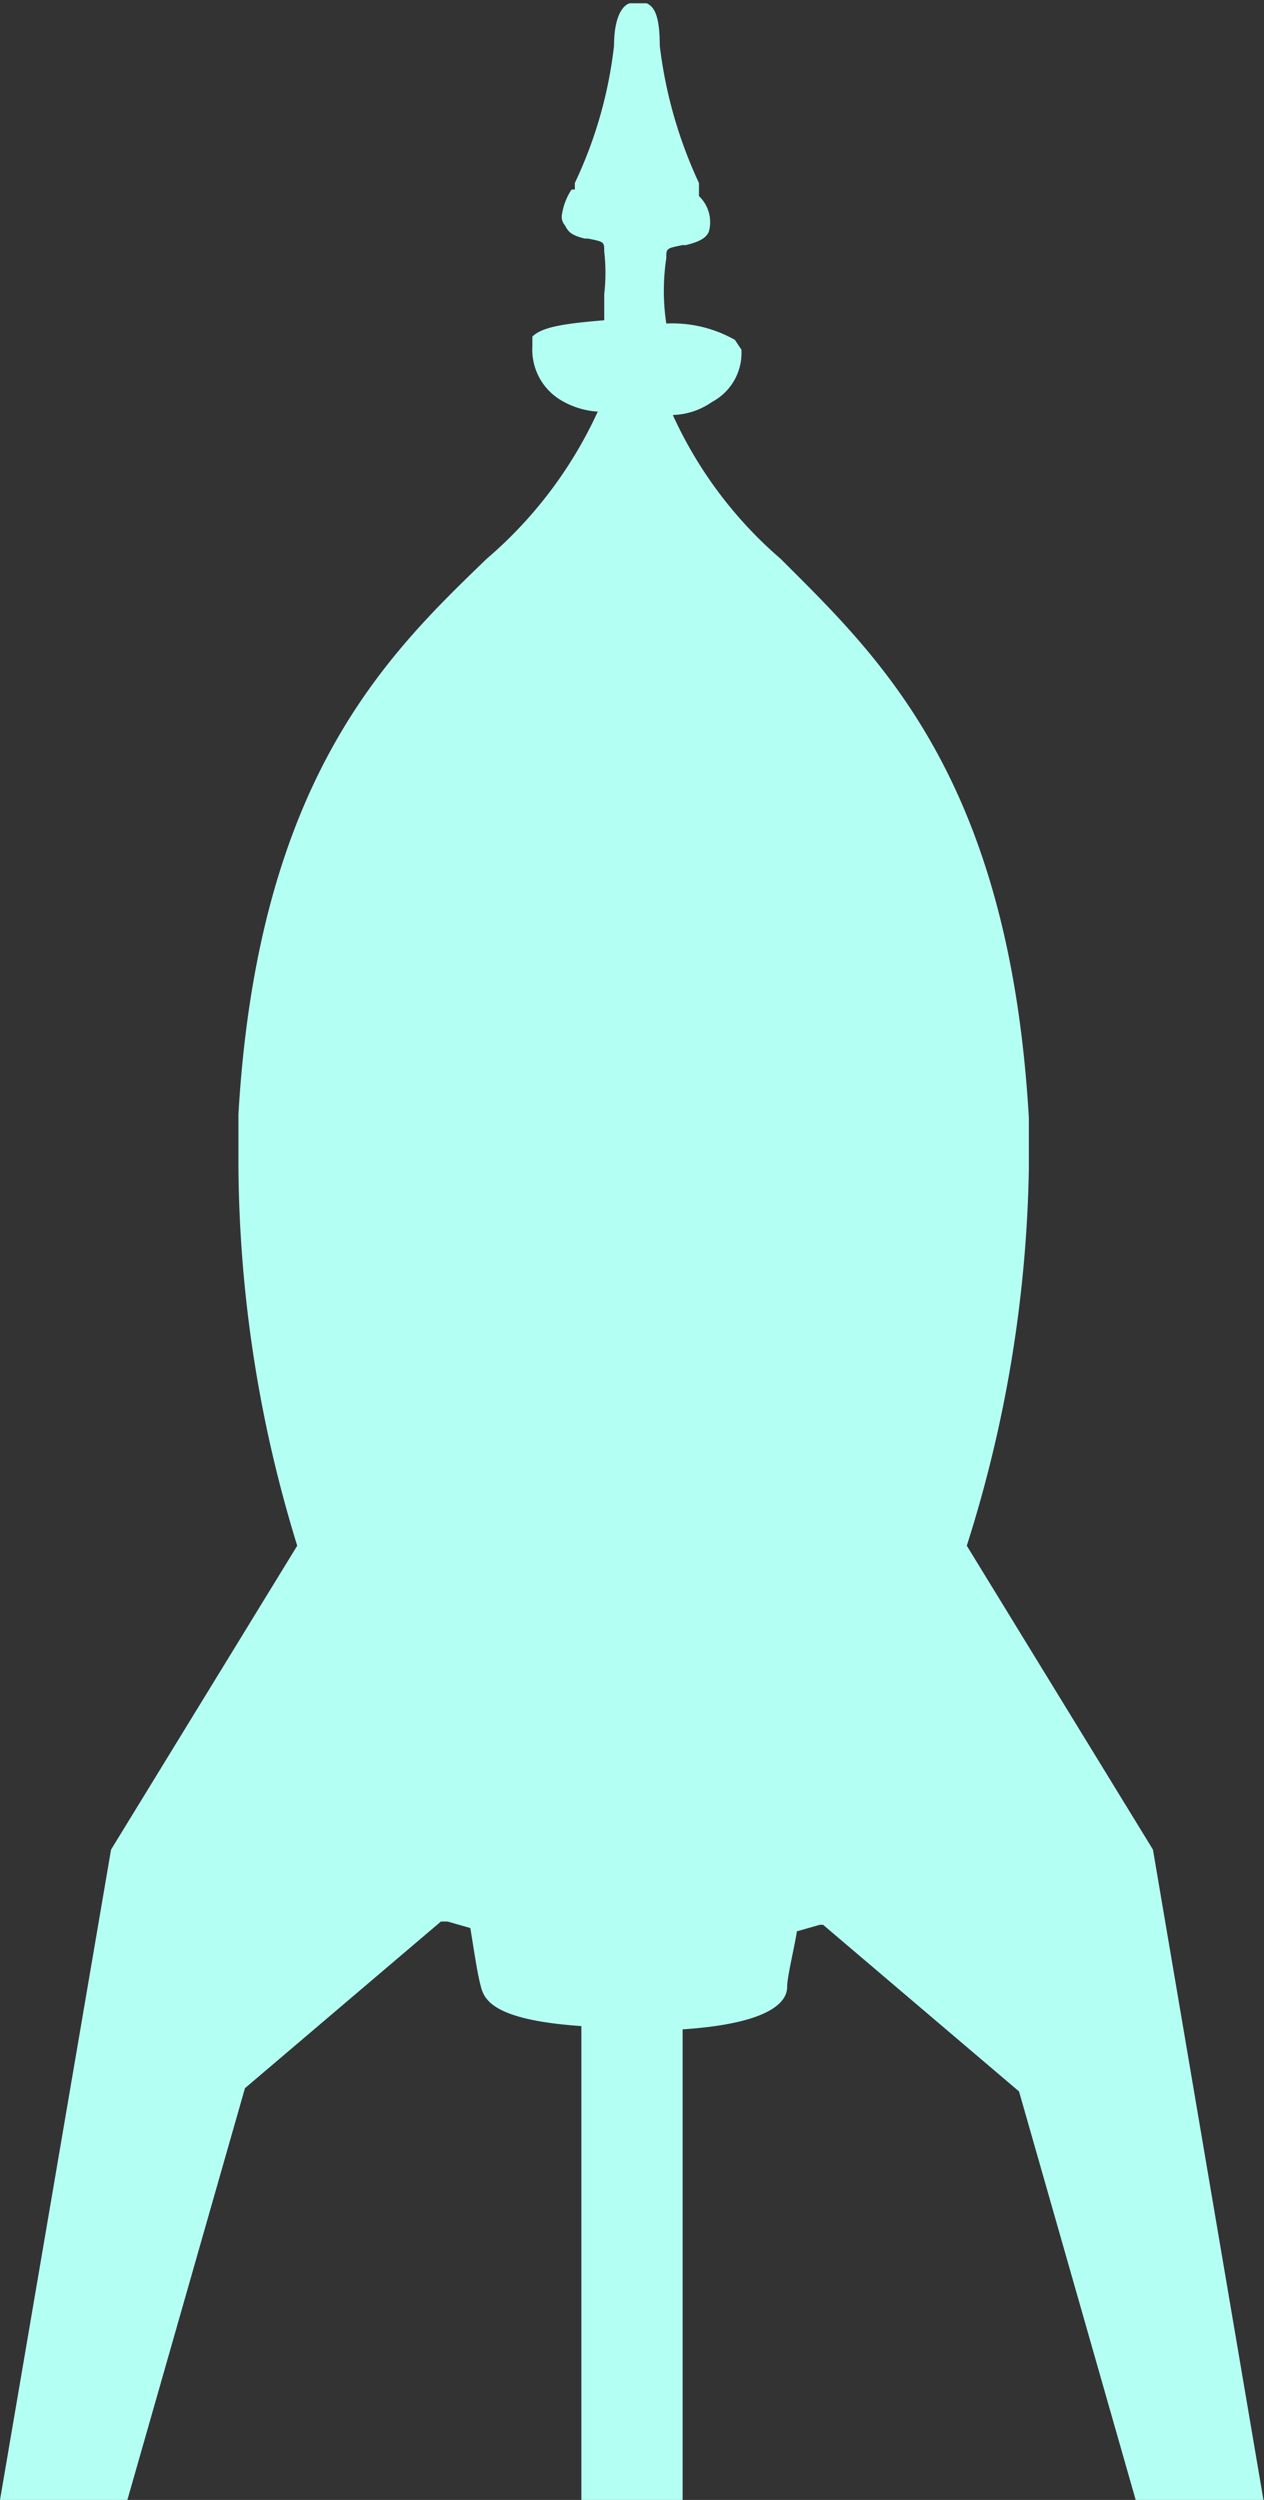 <svg xmlns="http://www.w3.org/2000/svg" width="38.7" height="76.5" viewBox="0 0 38.7 76.5"><rect x="0" y="0" width="38.7" height="76.5" fill="#333333" stroke="none"/><path fill="#b4fff4" d="M35.3 56.6l-5.7-9.3a40.1 40.1 0 0 0 1.9-11.5v-1.6c-.6-10.4-4.6-14.1-7.6-17.1a12.8 12.8 0 0 1-3.3-4.4h-.1a2.2 2.2 0 0 0 1.3-.4 1.7 1.7 0 0 0 .9-1.6l-.2-.3a3.9 3.9 0 0 0-2.1-.5 6.7 6.7 0 0 1 0-2c0-.3 0-.3.5-.4h.1c.4-.1.6-.2.7-.4a1.1 1.1 0 0 0-.3-1.1v-.4a13.8 13.8 0 0 1-1.2-4.2c0-1-.2-1.2-.4-1.3h-.5c-.1 0-.5.2-.5 1.3a13.3 13.3 0 0 1-1.2 4.2v.2h-.1a1.9 1.9 0 0 0-.3.8.4.4 0 0 0 .1.3c.1.2.2.3.6.4h.1c.5.1.5.1.5.4a5.7 5.7 0 0 1 0 1.3v.8c-1.2.1-1.9.2-2.2.5v.3a1.8 1.8 0 0 0 .8 1.6 2.5 2.5 0 0 0 1.3.4h-.1a13.1 13.1 0 0 1-3.4 4.5c-3 2.9-7 6.7-7.6 17v1.6a40.1 40.1 0 0 0 1.8 11.6l-5.7 9.3L0 76.5h3.9l3.6-12.6 6-5.1h.2l.7.2c.1.6.2 1.3.3 1.7s.2 1.1 3.1 1.3v14.5h3.1V62.1c3-.2 3.2-1 3.2-1.3s.2-1.1.3-1.7l.7-.2h.1l6 5.1 3.6 12.6h3.9z"/></svg>